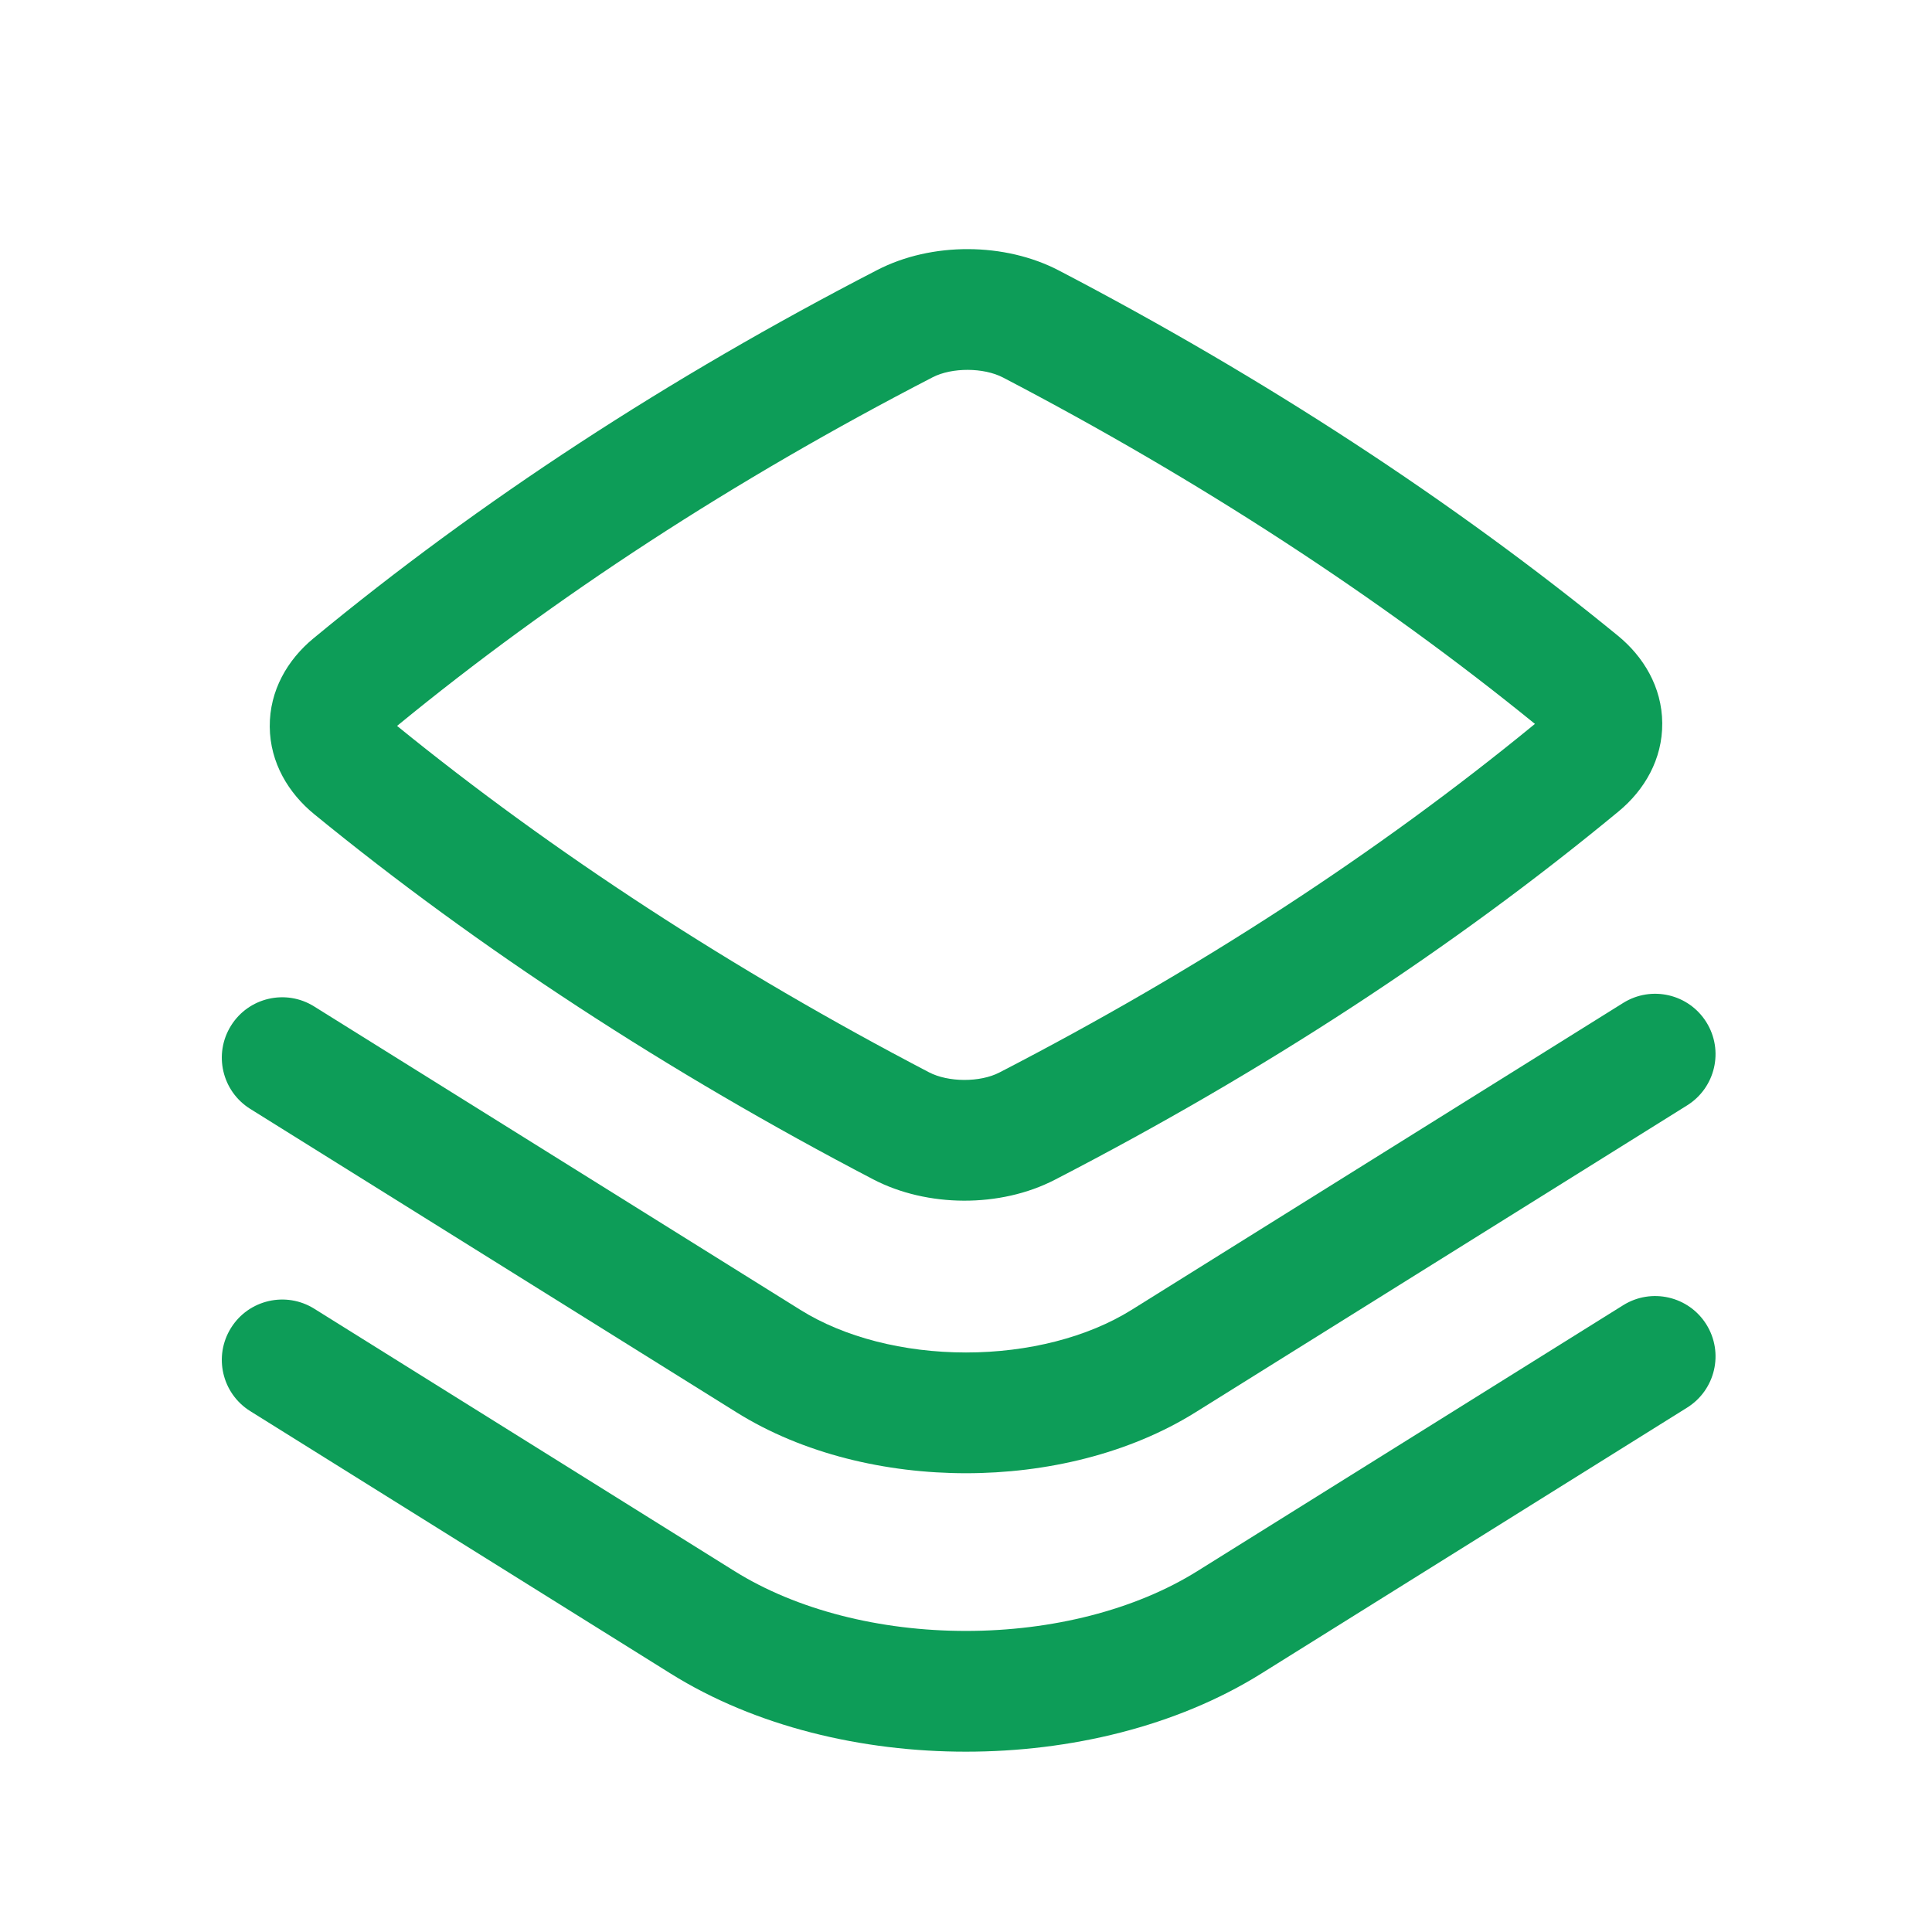 <svg width="48" height="48" viewBox="0 0 48 48" fill="none" xmlns="http://www.w3.org/2000/svg">
<path fill-rule="evenodd" clip-rule="evenodd" d="M26.309 6.721C24.967 6.02 23.148 6.009 21.795 6.708C16.609 9.386 11.906 12.457 7.784 15.863C7.146 16.39 6.694 17.155 6.702 18.056C6.709 18.953 7.171 19.708 7.804 20.226C11.892 23.569 16.6 26.642 21.691 29.299C23.033 30 24.852 30.011 26.205 29.312C31.391 26.634 36.094 23.563 40.216 20.157C40.854 19.63 41.306 18.865 41.298 17.964C41.291 17.067 40.829 16.312 40.196 15.794C36.108 12.451 31.4 9.378 26.309 6.721ZM23.172 9.373C23.651 9.126 24.439 9.128 24.921 9.38C29.78 11.916 34.257 14.833 38.135 17.985C34.233 21.186 29.77 24.094 24.828 26.647C24.349 26.894 23.561 26.892 23.079 26.64C18.22 24.104 13.743 21.187 9.865 18.035C13.766 14.834 18.23 11.926 23.172 9.373Z" fill="#0D9D58"/>
<path d="M42.394 25.396C42.833 26.099 42.619 27.024 41.916 27.463L29.701 35.089C28.044 36.123 25.988 36.602 24 36.602C22.012 36.602 19.955 36.124 18.298 35.089L6.217 27.55C5.514 27.111 5.3 26.186 5.739 25.483C6.177 24.78 7.103 24.566 7.805 25.005L19.886 32.544C20.974 33.224 22.453 33.602 24 33.602C25.547 33.602 27.025 33.223 28.113 32.544L40.327 24.918C41.03 24.479 41.955 24.693 42.394 25.396Z" fill="#0D9D58"/>
<path d="M42.394 32.905C42.833 33.608 42.619 34.533 41.916 34.972L31.338 41.578C29.223 42.899 26.577 43.52 24 43.52C21.422 43.521 18.776 42.9 16.661 41.579L6.217 35.059C5.514 34.62 5.3 33.695 5.739 32.992C6.177 32.29 7.103 32.076 7.806 32.514L18.249 39.034C19.795 39.999 21.863 40.521 24 40.52C26.136 40.52 28.204 39.999 29.749 39.033L40.327 32.428C41.03 31.989 41.955 32.203 42.394 32.905Z" fill="#0D9D58"/>
</svg>
